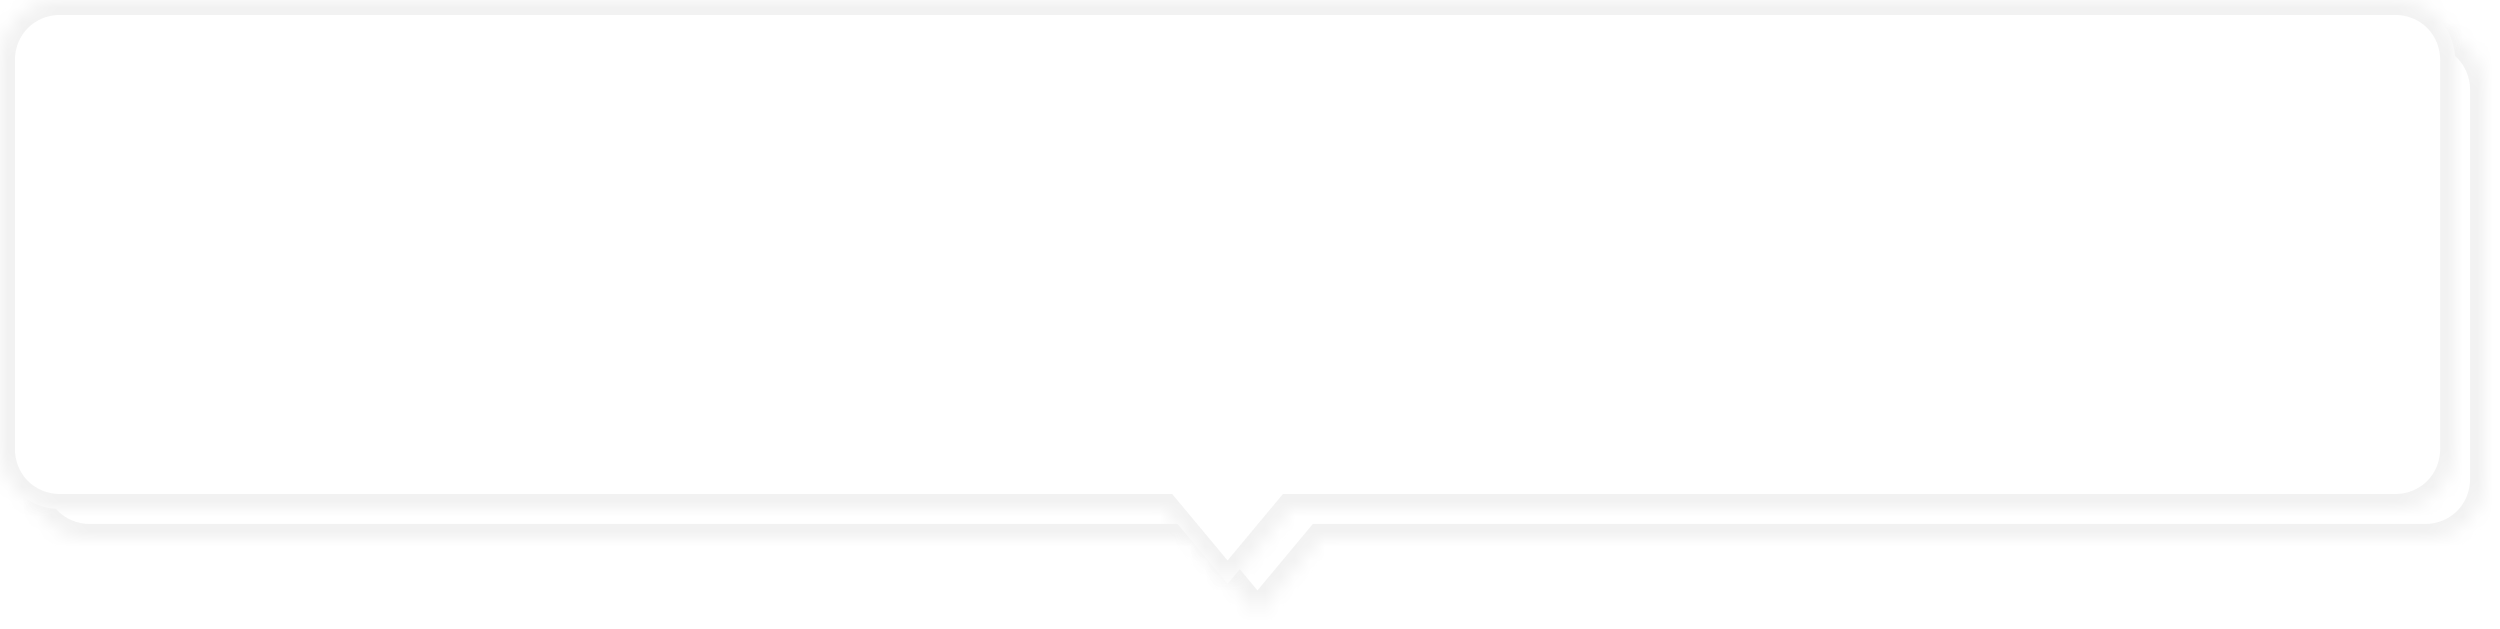 ﻿<?xml version="1.0" encoding="utf-8"?>
<svg version="1.1" xmlns:xlink="http://www.w3.org/1999/xlink" width="167px" height="42px" xmlns="http://www.w3.org/2000/svg">
  <defs>
    <mask fill="white" id="clip1150">
      <path d="M 82 39  L 77.833 34  L 4 34  C 1.76 34  0 32.24  0 30  L 0 4  C 0 1.76  1.76 0  4 0  L 160 0  C 162.24 0  164 1.76  164 4  L 164 30  C 164 32.24  162.24 34  160 34  L 86.167 34  L 82 39  Z " fill-rule="evenodd" />
    </mask>
    <filter x="-218px" y="407px" width="167px" height="42px" filterUnits="userSpaceOnUse" id="filter1151">
      <feOffset dx="2" dy="2" in="SourceAlpha" result="shadowOffsetInner" />
      <feGaussianBlur stdDeviation="0.5" in="shadowOffsetInner" result="shadowGaussian" />
      <feComposite in2="shadowGaussian" operator="atop" in="SourceAlpha" result="shadowComposite" />
      <feColorMatrix type="matrix" values="0 0 0 0 0.6  0 0 0 0 0.6  0 0 0 0 0.6  0 0 0 0.678 0  " in="shadowComposite" />
    </filter>
    <g id="widget1152">
      <path d="M 82 39  L 77.833 34  L 4 34  C 1.76 34  0 32.24  0 30  L 0 4  C 0 1.76  1.76 0  4 0  L 160 0  C 162.24 0  164 1.76  164 4  L 164 30  C 164 32.24  162.24 34  160 34  L 86.167 34  L 82 39  Z " fill-rule="nonzero" fill="#ffffff" stroke="none" fill-opacity="0.996" transform="matrix(1 0 0 1 -218 407 )" />
      <path d="M 82 39  L 77.833 34  L 4 34  C 1.76 34  0 32.24  0 30  L 0 4  C 0 1.76  1.76 0  4 0  L 160 0  C 162.24 0  164 1.76  164 4  L 164 30  C 164 32.24  162.24 34  160 34  L 86.167 34  L 82 39  Z " stroke-width="2" stroke="#f2f2f2" fill="none" transform="matrix(1 0 0 1 -218 407 )" mask="url(#clip1150)" />
    </g>
  </defs>
  <g transform="matrix(1 0 0 1 218 -407 )">
    <use xlink:href="#widget1152" filter="url(#filter1151)" />
    <use xlink:href="#widget1152" />
  </g>
</svg>